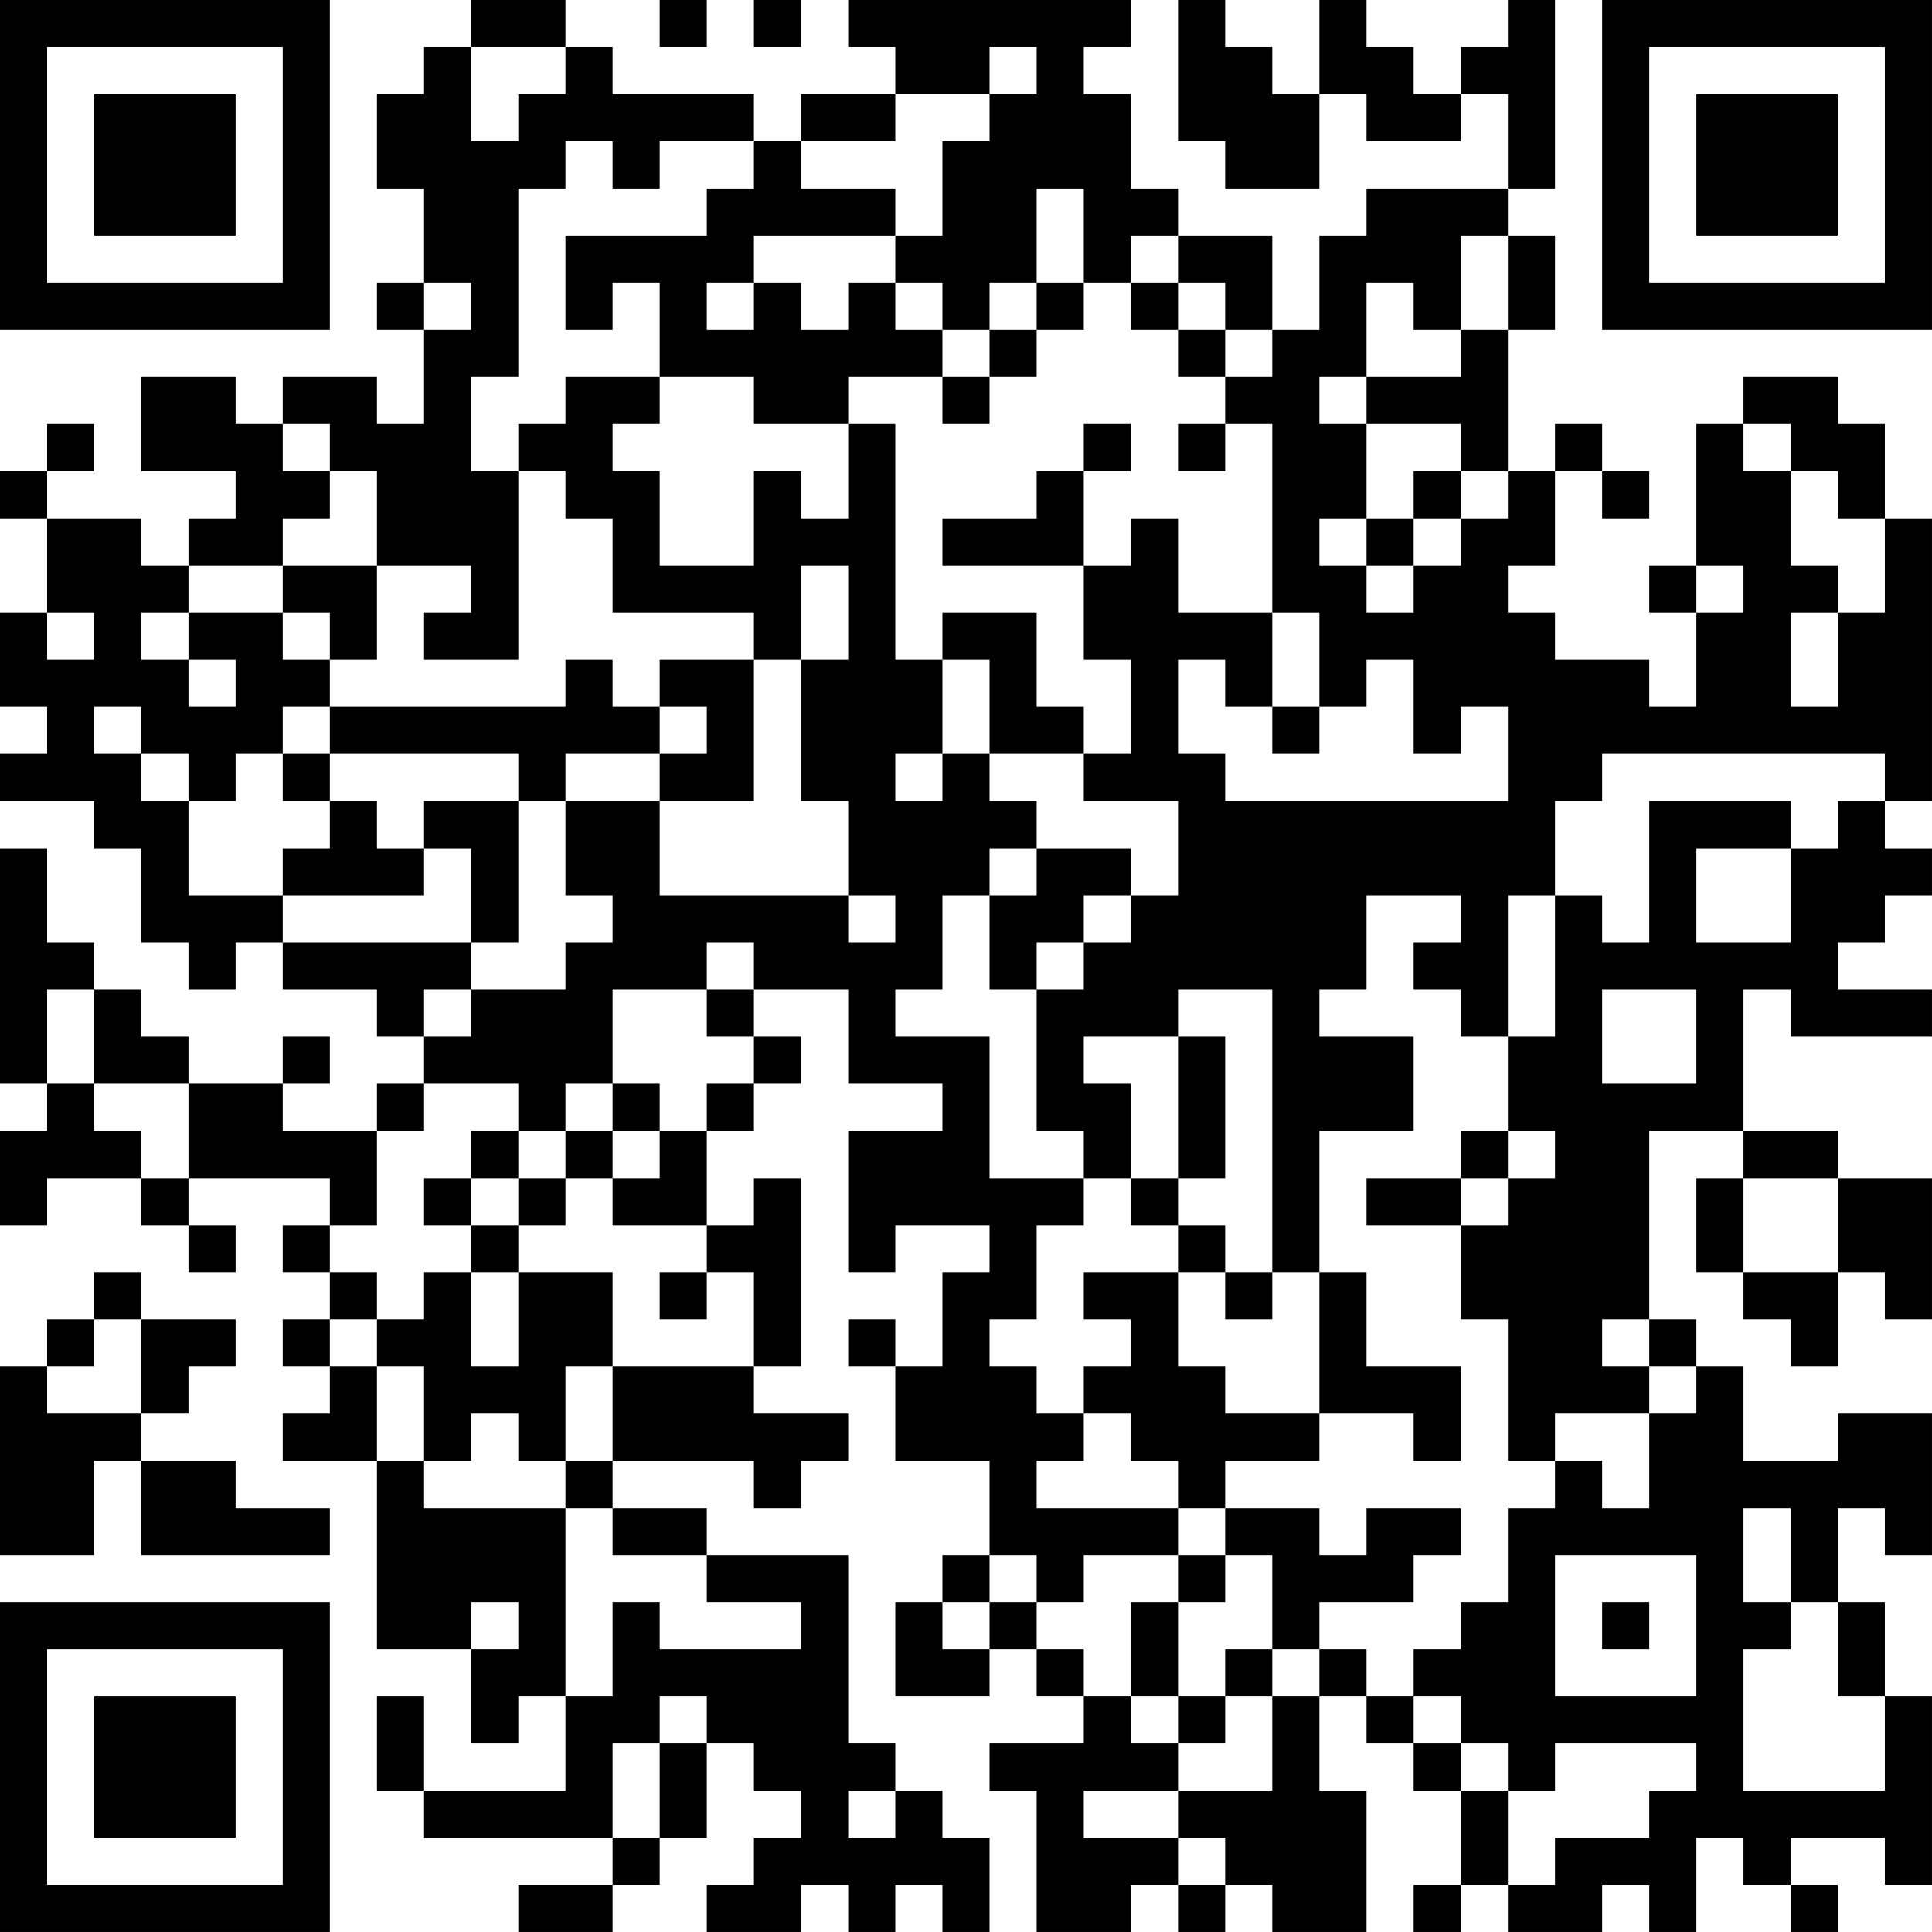 <?xml version="1.0" encoding="UTF-8"?>
<svg xmlns="http://www.w3.org/2000/svg" version="1.1" width="200" height="200" viewBox="0 0 200 200"><rect x="0" y="0" width="200" height="200" fill="#ffffff"/><g transform="scale(4.878)"><g transform="translate(0,0)"><path fill-rule="evenodd" d="M10 0L10 1L9 1L9 2L8 2L8 4L9 4L9 6L8 6L8 7L9 7L9 9L8 9L8 8L6 8L6 9L5 9L5 8L3 8L3 10L5 10L5 11L4 11L4 12L3 12L3 11L1 11L1 10L2 10L2 9L1 9L1 10L0 10L0 11L1 11L1 13L0 13L0 15L1 15L1 16L0 16L0 17L2 17L2 18L3 18L3 20L4 20L4 21L5 21L5 20L6 20L6 21L8 21L8 22L9 22L9 23L8 23L8 24L6 24L6 23L7 23L7 22L6 22L6 23L4 23L4 22L3 22L3 21L2 21L2 20L1 20L1 18L0 18L0 23L1 23L1 24L0 24L0 26L1 26L1 25L3 25L3 26L4 26L4 27L5 27L5 26L4 26L4 25L7 25L7 26L6 26L6 27L7 27L7 28L6 28L6 29L7 29L7 30L6 30L6 31L8 31L8 35L10 35L10 37L11 37L11 36L12 36L12 38L9 38L9 36L8 36L8 38L9 38L9 39L13 39L13 40L11 40L11 41L13 41L13 40L14 40L14 39L15 39L15 37L16 37L16 38L17 38L17 39L16 39L16 40L15 40L15 41L17 41L17 40L18 40L18 41L19 41L19 40L20 40L20 41L21 41L21 39L20 39L20 38L19 38L19 37L18 37L18 33L15 33L15 32L13 32L13 31L16 31L16 32L17 32L17 31L18 31L18 30L16 30L16 29L17 29L17 25L16 25L16 26L15 26L15 24L16 24L16 23L17 23L17 22L16 22L16 21L18 21L18 23L20 23L20 24L18 24L18 27L19 27L19 26L21 26L21 27L20 27L20 29L19 29L19 28L18 28L18 29L19 29L19 31L21 31L21 33L20 33L20 34L19 34L19 36L21 36L21 35L22 35L22 36L23 36L23 37L21 37L21 38L22 38L22 41L24 41L24 40L25 40L25 41L26 41L26 40L27 40L27 41L29 41L29 38L28 38L28 36L29 36L29 37L30 37L30 38L31 38L31 40L30 40L30 41L31 41L31 40L32 40L32 41L34 41L34 40L35 40L35 41L36 41L36 39L37 39L37 40L38 40L38 41L39 41L39 40L38 40L38 39L40 39L40 40L41 40L41 36L40 36L40 34L39 34L39 32L40 32L40 33L41 33L41 30L39 30L39 31L37 31L37 29L36 29L36 28L35 28L35 24L37 24L37 25L36 25L36 27L37 27L37 28L38 28L38 29L39 29L39 27L40 27L40 28L41 28L41 25L39 25L39 24L37 24L37 21L38 21L38 22L41 22L41 21L39 21L39 20L40 20L40 19L41 19L41 18L40 18L40 17L41 17L41 11L40 11L40 9L39 9L39 8L37 8L37 9L36 9L36 12L35 12L35 13L36 13L36 15L35 15L35 14L33 14L33 13L32 13L32 12L33 12L33 10L34 10L34 11L35 11L35 10L34 10L34 9L33 9L33 10L32 10L32 7L33 7L33 5L32 5L32 4L33 4L33 0L32 0L32 1L31 1L31 2L30 2L30 1L29 1L29 0L28 0L28 2L27 2L27 1L26 1L26 0L25 0L25 3L26 3L26 4L28 4L28 2L29 2L29 3L31 3L31 2L32 2L32 4L29 4L29 5L28 5L28 7L27 7L27 5L25 5L25 4L24 4L24 2L23 2L23 1L24 1L24 0L18 0L18 1L19 1L19 2L17 2L17 3L16 3L16 2L13 2L13 1L12 1L12 0ZM14 0L14 1L15 1L15 0ZM16 0L16 1L17 1L17 0ZM10 1L10 3L11 3L11 2L12 2L12 1ZM21 1L21 2L19 2L19 3L17 3L17 4L19 4L19 5L16 5L16 6L15 6L15 7L16 7L16 6L17 6L17 7L18 7L18 6L19 6L19 7L20 7L20 8L18 8L18 9L16 9L16 8L14 8L14 6L13 6L13 7L12 7L12 5L15 5L15 4L16 4L16 3L14 3L14 4L13 4L13 3L12 3L12 4L11 4L11 8L10 8L10 10L11 10L11 14L9 14L9 13L10 13L10 12L8 12L8 10L7 10L7 9L6 9L6 10L7 10L7 11L6 11L6 12L4 12L4 13L3 13L3 14L4 14L4 15L5 15L5 14L4 14L4 13L6 13L6 14L7 14L7 15L6 15L6 16L5 16L5 17L4 17L4 16L3 16L3 15L2 15L2 16L3 16L3 17L4 17L4 19L6 19L6 20L10 20L10 21L9 21L9 22L10 22L10 21L12 21L12 20L13 20L13 19L12 19L12 17L14 17L14 19L18 19L18 20L19 20L19 19L18 19L18 17L17 17L17 14L18 14L18 12L17 12L17 14L16 14L16 13L13 13L13 11L12 11L12 10L11 10L11 9L12 9L12 8L14 8L14 9L13 9L13 10L14 10L14 12L16 12L16 10L17 10L17 11L18 11L18 9L19 9L19 14L20 14L20 16L19 16L19 17L20 17L20 16L21 16L21 17L22 17L22 18L21 18L21 19L20 19L20 21L19 21L19 22L21 22L21 25L23 25L23 26L22 26L22 28L21 28L21 29L22 29L22 30L23 30L23 31L22 31L22 32L25 32L25 33L23 33L23 34L22 34L22 33L21 33L21 34L20 34L20 35L21 35L21 34L22 34L22 35L23 35L23 36L24 36L24 37L25 37L25 38L23 38L23 39L25 39L25 40L26 40L26 39L25 39L25 38L27 38L27 36L28 36L28 35L29 35L29 36L30 36L30 37L31 37L31 38L32 38L32 40L33 40L33 39L35 39L35 38L36 38L36 37L33 37L33 38L32 38L32 37L31 37L31 36L30 36L30 35L31 35L31 34L32 34L32 32L33 32L33 31L34 31L34 32L35 32L35 30L36 30L36 29L35 29L35 28L34 28L34 29L35 29L35 30L33 30L33 31L32 31L32 28L31 28L31 26L32 26L32 25L33 25L33 24L32 24L32 22L33 22L33 19L34 19L34 20L35 20L35 17L38 17L38 18L36 18L36 20L38 20L38 18L39 18L39 17L40 17L40 16L34 16L34 17L33 17L33 19L32 19L32 22L31 22L31 21L30 21L30 20L31 20L31 19L29 19L29 21L28 21L28 22L30 22L30 24L28 24L28 27L27 27L27 21L25 21L25 22L23 22L23 23L24 23L24 25L23 25L23 24L22 24L22 21L23 21L23 20L24 20L24 19L25 19L25 17L23 17L23 16L24 16L24 14L23 14L23 12L24 12L24 11L25 11L25 13L27 13L27 15L26 15L26 14L25 14L25 16L26 16L26 17L32 17L32 15L31 15L31 16L30 16L30 14L29 14L29 15L28 15L28 13L27 13L27 9L26 9L26 8L27 8L27 7L26 7L26 6L25 6L25 5L24 5L24 6L23 6L23 4L22 4L22 6L21 6L21 7L20 7L20 6L19 6L19 5L20 5L20 3L21 3L21 2L22 2L22 1ZM31 5L31 7L30 7L30 6L29 6L29 8L28 8L28 9L29 9L29 11L28 11L28 12L29 12L29 13L30 13L30 12L31 12L31 11L32 11L32 10L31 10L31 9L29 9L29 8L31 8L31 7L32 7L32 5ZM9 6L9 7L10 7L10 6ZM22 6L22 7L21 7L21 8L20 8L20 9L21 9L21 8L22 8L22 7L23 7L23 6ZM24 6L24 7L25 7L25 8L26 8L26 7L25 7L25 6ZM23 9L23 10L22 10L22 11L20 11L20 12L23 12L23 10L24 10L24 9ZM25 9L25 10L26 10L26 9ZM37 9L37 10L38 10L38 12L39 12L39 13L38 13L38 15L39 15L39 13L40 13L40 11L39 11L39 10L38 10L38 9ZM30 10L30 11L29 11L29 12L30 12L30 11L31 11L31 10ZM6 12L6 13L7 13L7 14L8 14L8 12ZM36 12L36 13L37 13L37 12ZM1 13L1 14L2 14L2 13ZM20 13L20 14L21 14L21 16L23 16L23 15L22 15L22 13ZM12 14L12 15L7 15L7 16L6 16L6 17L7 17L7 18L6 18L6 19L9 19L9 18L10 18L10 20L11 20L11 17L12 17L12 16L14 16L14 17L16 17L16 14L14 14L14 15L13 15L13 14ZM14 15L14 16L15 16L15 15ZM27 15L27 16L28 16L28 15ZM7 16L7 17L8 17L8 18L9 18L9 17L11 17L11 16ZM22 18L22 19L21 19L21 21L22 21L22 20L23 20L23 19L24 19L24 18ZM15 20L15 21L13 21L13 23L12 23L12 24L11 24L11 23L9 23L9 24L8 24L8 26L7 26L7 27L8 27L8 28L7 28L7 29L8 29L8 31L9 31L9 32L12 32L12 36L13 36L13 34L14 34L14 35L17 35L17 34L15 34L15 33L13 33L13 32L12 32L12 31L13 31L13 29L16 29L16 27L15 27L15 26L13 26L13 25L14 25L14 24L15 24L15 23L16 23L16 22L15 22L15 21L16 21L16 20ZM1 21L1 23L2 23L2 24L3 24L3 25L4 25L4 23L2 23L2 21ZM34 21L34 23L36 23L36 21ZM25 22L25 25L24 25L24 26L25 26L25 27L23 27L23 28L24 28L24 29L23 29L23 30L24 30L24 31L25 31L25 32L26 32L26 33L25 33L25 34L24 34L24 36L25 36L25 37L26 37L26 36L27 36L27 35L28 35L28 34L30 34L30 33L31 33L31 32L29 32L29 33L28 33L28 32L26 32L26 31L28 31L28 30L30 30L30 31L31 31L31 29L29 29L29 27L28 27L28 30L26 30L26 29L25 29L25 27L26 27L26 28L27 28L27 27L26 27L26 26L25 26L25 25L26 25L26 22ZM13 23L13 24L12 24L12 25L11 25L11 24L10 24L10 25L9 25L9 26L10 26L10 27L9 27L9 28L8 28L8 29L9 29L9 31L10 31L10 30L11 30L11 31L12 31L12 29L13 29L13 27L11 27L11 26L12 26L12 25L13 25L13 24L14 24L14 23ZM31 24L31 25L29 25L29 26L31 26L31 25L32 25L32 24ZM10 25L10 26L11 26L11 25ZM37 25L37 27L39 27L39 25ZM2 27L2 28L1 28L1 29L0 29L0 33L2 33L2 31L3 31L3 33L7 33L7 32L5 32L5 31L3 31L3 30L4 30L4 29L5 29L5 28L3 28L3 27ZM10 27L10 29L11 29L11 27ZM14 27L14 28L15 28L15 27ZM2 28L2 29L1 29L1 30L3 30L3 28ZM37 32L37 34L38 34L38 35L37 35L37 38L40 38L40 36L39 36L39 34L38 34L38 32ZM26 33L26 34L25 34L25 36L26 36L26 35L27 35L27 33ZM33 33L33 36L36 36L36 33ZM10 34L10 35L11 35L11 34ZM34 34L34 35L35 35L35 34ZM14 36L14 37L13 37L13 39L14 39L14 37L15 37L15 36ZM18 38L18 39L19 39L19 38ZM0 0L0 7L7 7L7 0ZM1 1L1 6L6 6L6 1ZM2 2L2 5L5 5L5 2ZM34 0L34 7L41 7L41 0ZM35 1L35 6L40 6L40 1ZM36 2L36 5L39 5L39 2ZM0 34L0 41L7 41L7 34ZM1 35L1 40L6 40L6 35ZM2 36L2 39L5 39L5 36Z" fill="#000000"/></g></g></svg>
